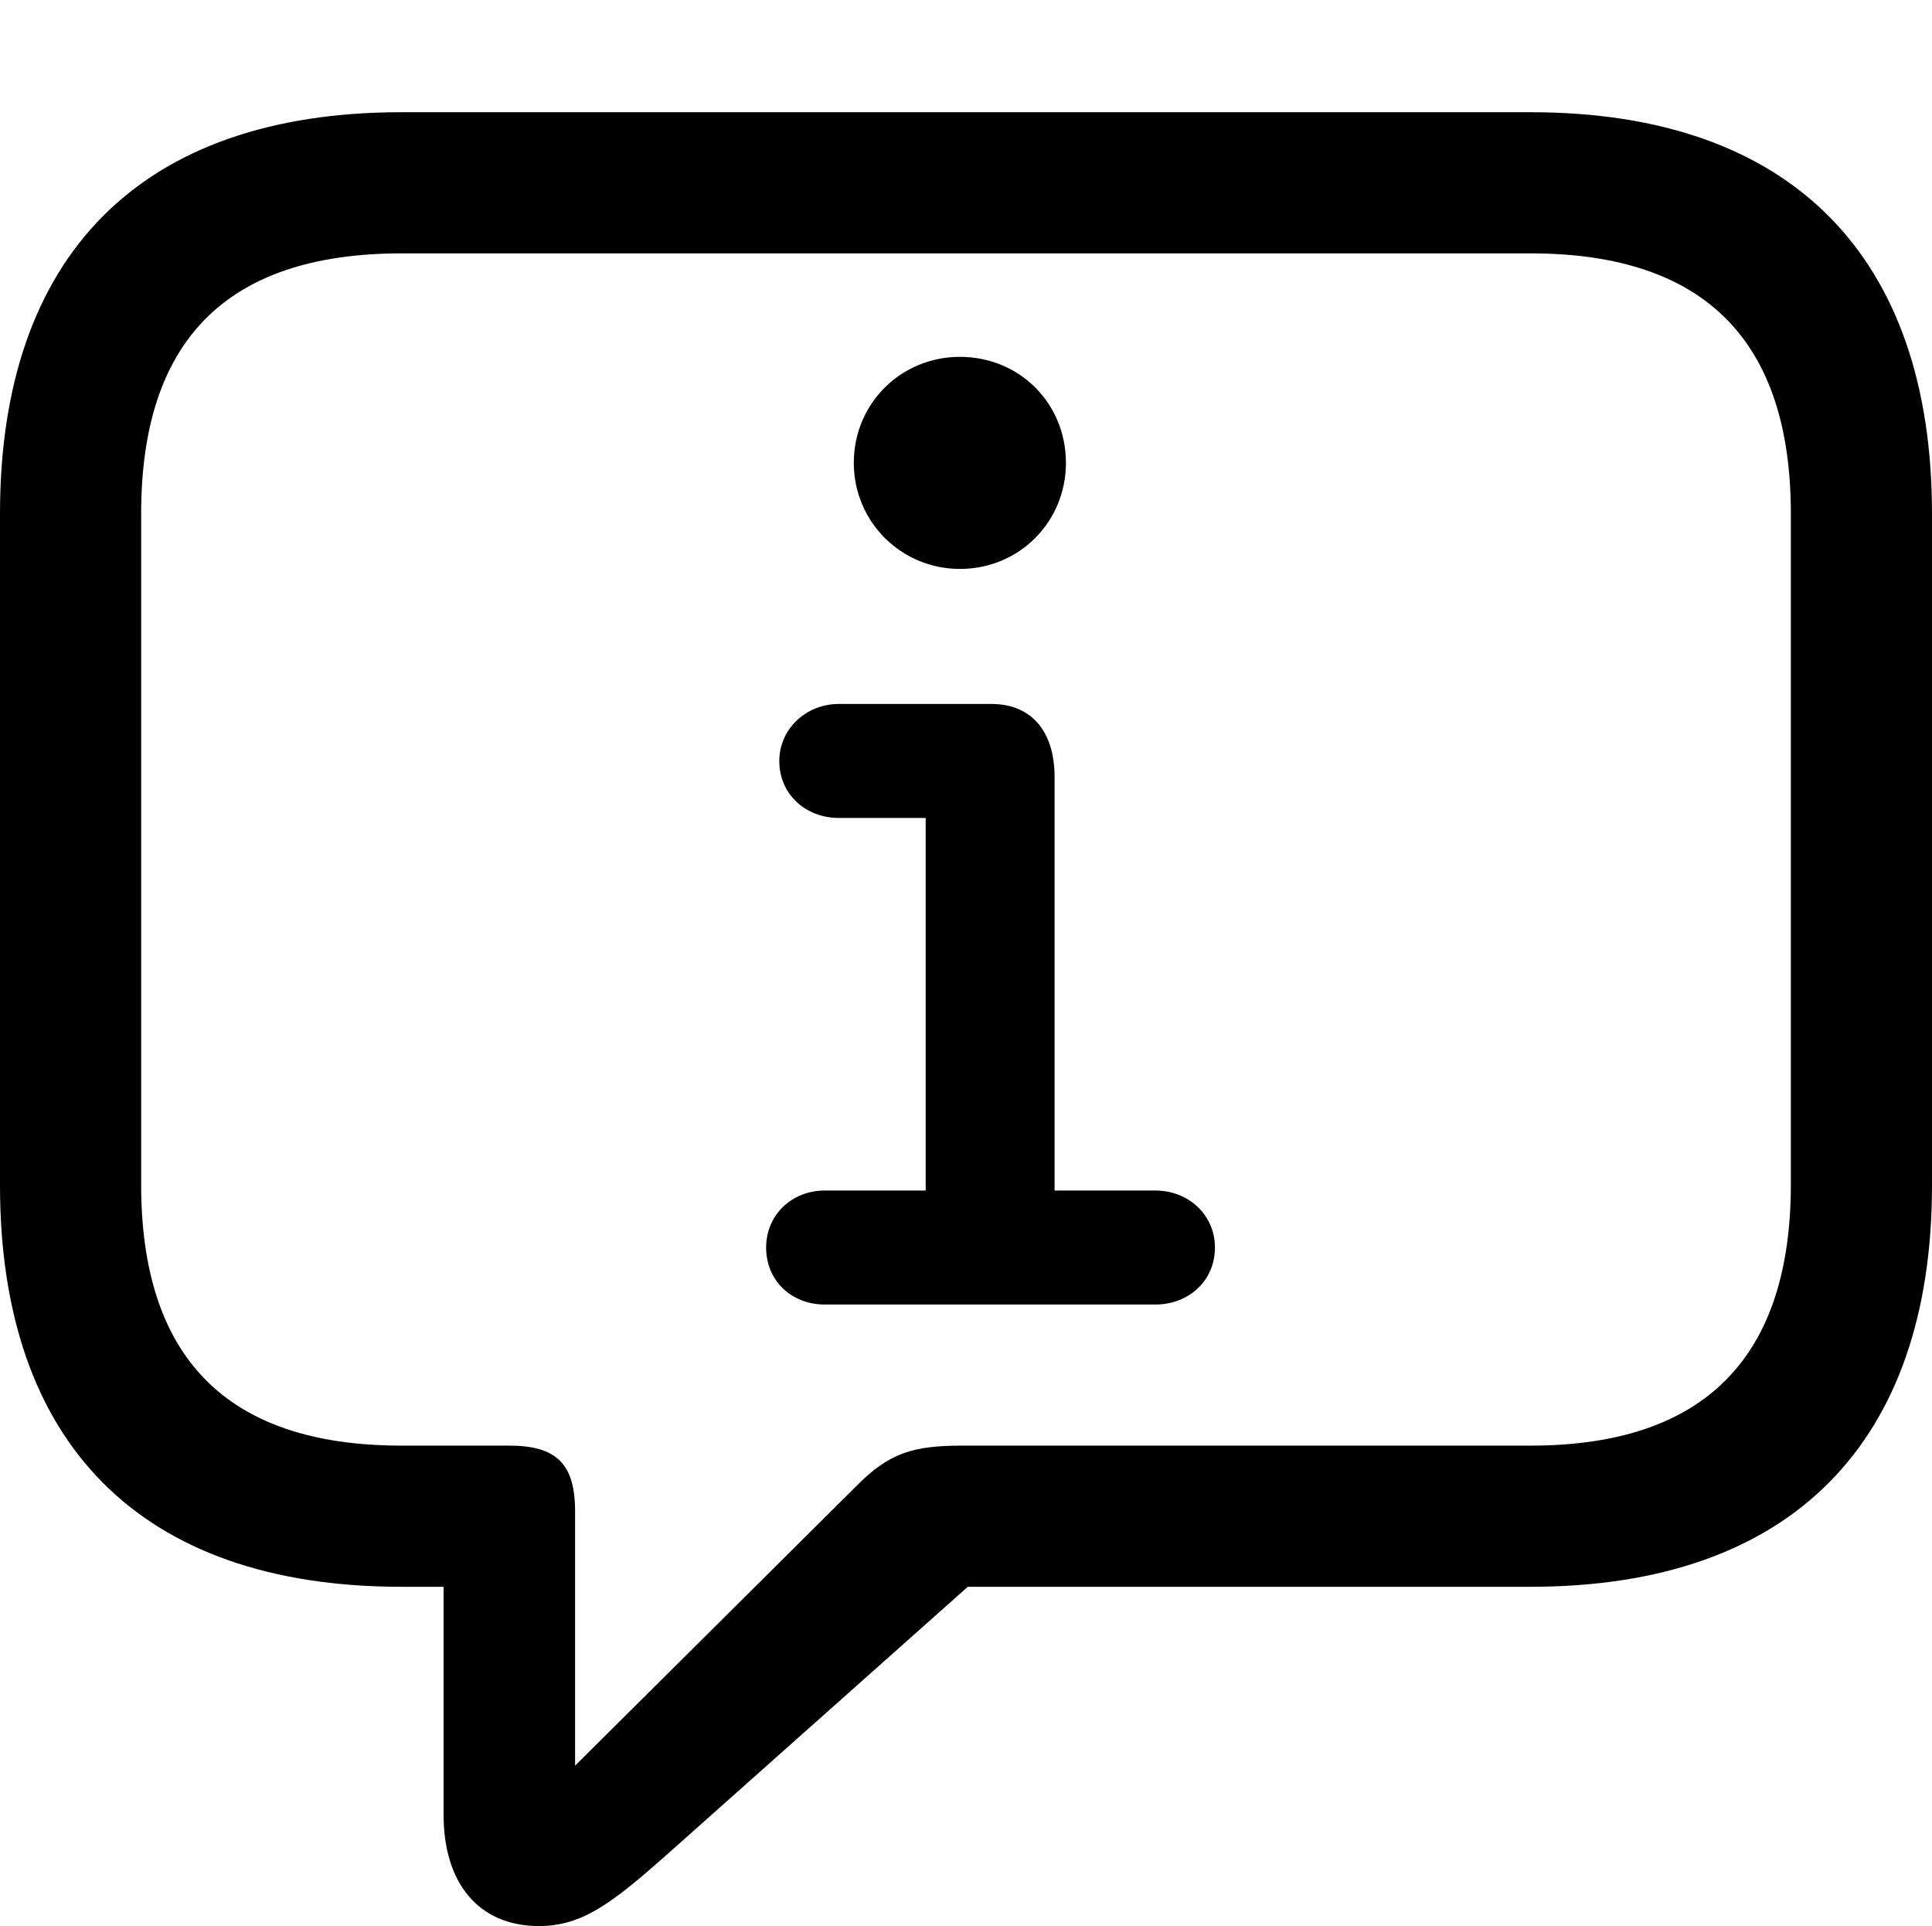 <?xml version="1.0" encoding="UTF-8"?>

<!--
  - Copyright (c) 2023. Compose Cupertino project and open source contributors.
  -
  -  Licensed under the Apache License, Version 2.0 (the "License");
  -  you may not use this file except in compliance with the License.
  -  You may obtain a copy of the License at
  -
  -      http://www.apache.org/licenses/LICENSE-2.0
  -
  -  Unless required by applicable law or agreed to in writing, software
  -  distributed under the License is distributed on an "AS IS" BASIS,
  -  WITHOUT WARRANTIES OR CONDITIONS OF ANY KIND, either express or implied.
  -  See the License for the specific language governing permissions and
  -  limitations under the License.
  -
  -->

<svg version="1.1" xmlns="http://www.w3.org/2000/svg" width="25.828" height="25.746">
 <g>
  <path d="M7.207 25.746C7.781 25.746 8.18 25.441 8.895 24.809L12.938 21.211L20.461 21.211C23.953 21.211 25.828 19.277 25.828 15.844L25.828 6.867C25.828 3.434 23.953 1.5 20.461 1.5L5.367 1.5C1.875 1.5 0 3.422 0 6.867L0 15.844C0 19.289 1.875 21.211 5.367 21.211L5.93 21.211L5.93 24.258C5.93 25.16 6.387 25.746 7.207 25.746ZM7.688 23.602L7.688 20.203C7.688 19.57 7.441 19.324 6.809 19.324L5.367 19.324C3 19.324 1.887 18.117 1.887 15.832L1.887 6.867C1.887 4.582 3 3.387 5.367 3.387L20.461 3.387C22.816 3.387 23.941 4.582 23.941 6.867L23.941 15.832C23.941 18.117 22.816 19.324 20.461 19.324L12.867 19.324C12.211 19.324 11.883 19.418 11.438 19.875Z" fill="#000000"/>
  <path d="M11.027 17.438L15.445 17.438C15.891 17.438 16.242 17.121 16.242 16.676C16.242 16.242 15.891 15.914 15.445 15.914L14.098 15.914L14.098 10.383C14.098 9.797 13.805 9.41 13.254 9.41L11.215 9.41C10.77 9.41 10.418 9.75 10.418 10.172C10.418 10.617 10.77 10.934 11.215 10.934L12.375 10.934L12.375 15.914L11.027 15.914C10.582 15.914 10.242 16.242 10.242 16.676C10.242 17.121 10.582 17.438 11.027 17.438ZM12.832 7.605C13.629 7.605 14.25 6.973 14.25 6.188C14.25 5.391 13.629 4.77 12.832 4.77C12.047 4.77 11.414 5.391 11.414 6.188C11.414 6.973 12.047 7.605 12.832 7.605Z" fill="#000000"/>
 </g>
</svg>
